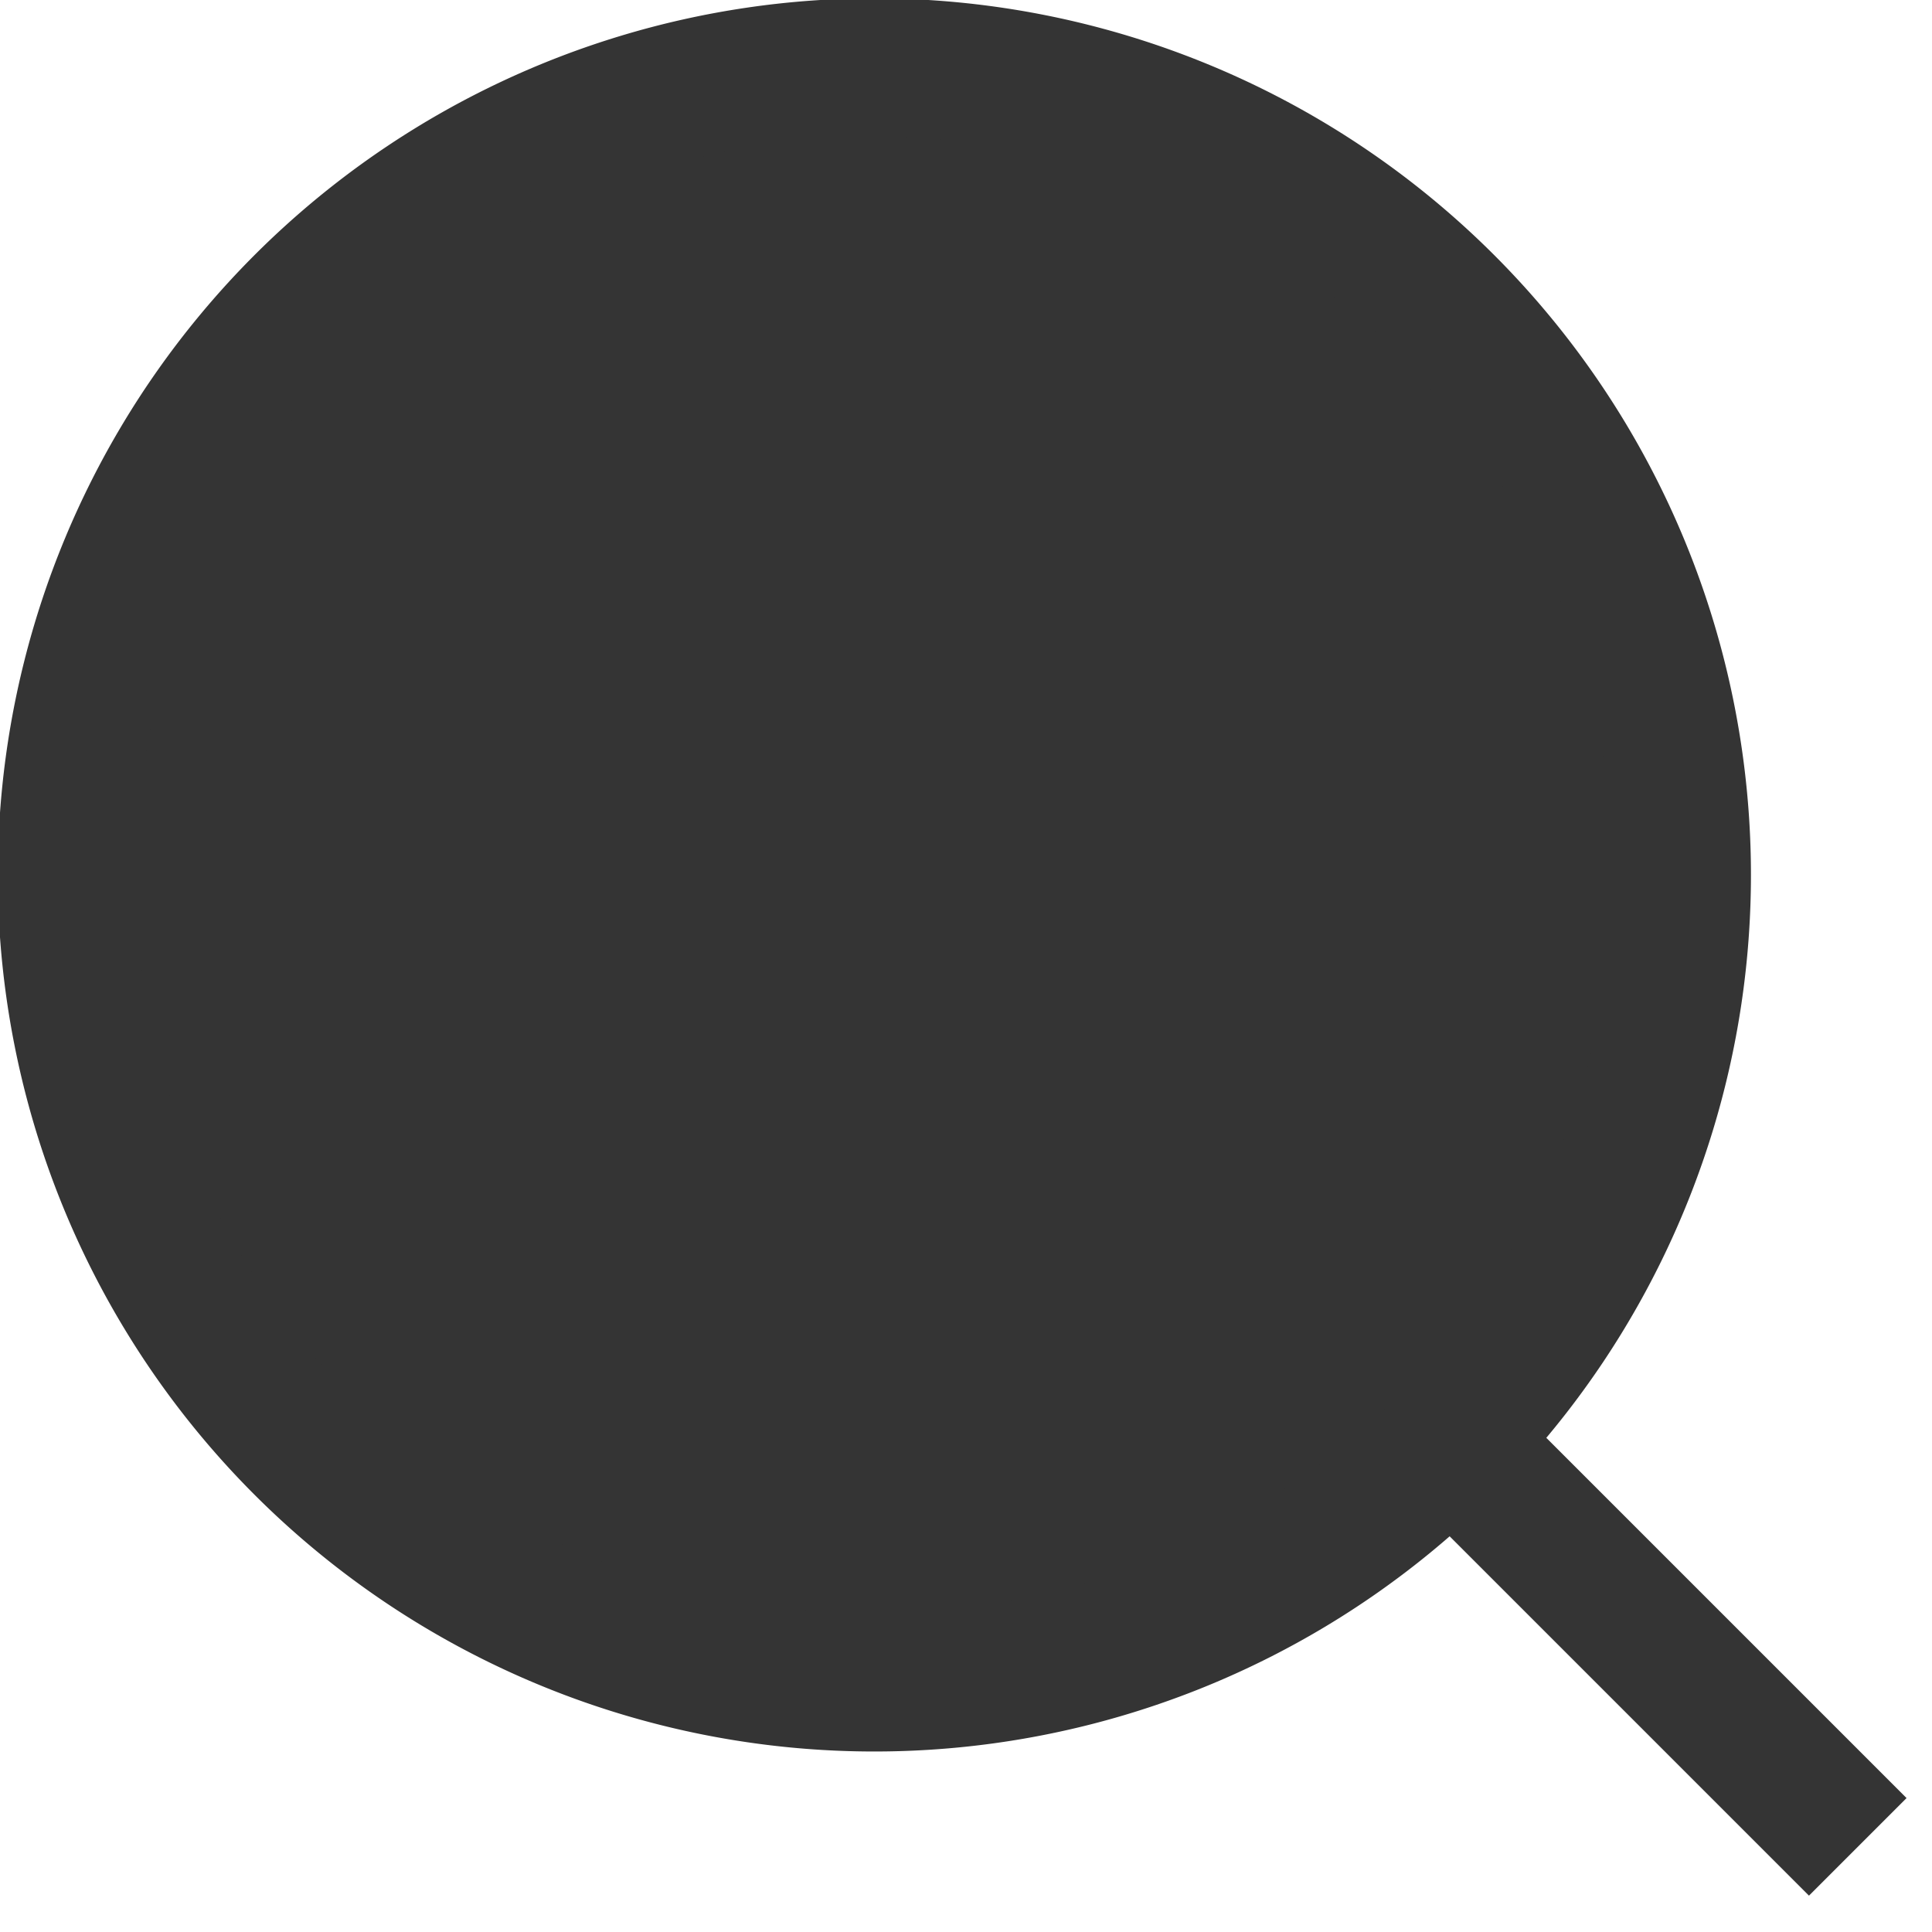 <svg id="검색아이콘" xmlns="http://www.w3.org/2000/svg" xmlns:xlink="http://www.w3.org/1999/xlink" width="14" height="14" viewBox="0 0 14 14">
  <defs>
    <clipPath id="clip-path">
      <rect id="사각형_2278" data-name="사각형 2278" width="14" height="14" fill="none" stroke="#707070" stroke-width="1"/>
    </clipPath>
  </defs>
  <g id="그룹_7827" data-name="그룹 7827" clip-path="url(#clip-path)">
    <path id="패스_6972" data-name="패스 6972" d="M12.2,6.353A5.852,5.852,0,1,1,6.353.5,5.852,5.852,0,0,1,12.2,6.353Z" transform="translate(-0.012 -0.012)" fill="#343434" stroke="#343434" stroke-miterlimit="10" stroke-width="1"/>
    <path id="패스_6974" data-name="패스 6974" d="M10.887,10.806l2.843,2.843" transform="translate(-0.268 -0.266)" fill="none" stroke="#343434" stroke-width="1"/>
  </g>
</svg>

